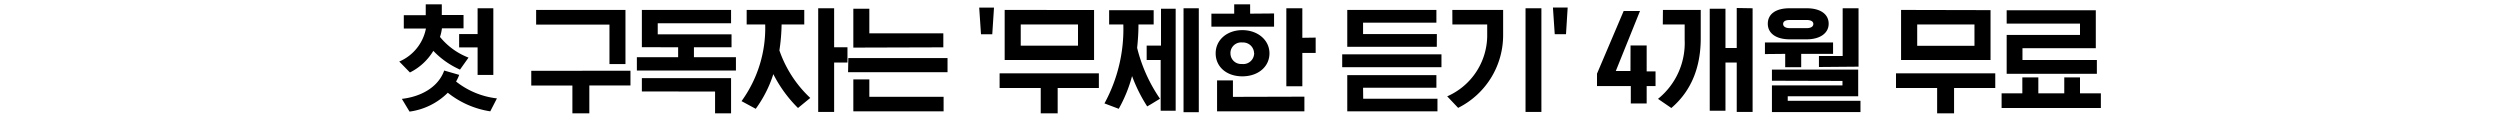 <svg xmlns="http://www.w3.org/2000/svg" width="375" height="18" viewBox="0 0 375 18"><defs><style>.cls-1{fill:none;}</style></defs><title>txt_sec7_description_w375</title><g id="Layer_2" data-name="Layer 2"><g id="Layer_1-2" data-name="Layer 1"><g id="_9_tit" data-name=" 9 tit"><g id="그룹_4671" data-name="그룹 4671"><path id="패스_11525" data-name="패스 11525" d="M61.49,10.87l-1.6-1.64a6.77,6.77,0,0,0,4-4.95H60.57v-2h3.29V.65h2.41v1.6h3.26v2H66.29A6.73,6.73,0,0,1,66,5.54a10.25,10.25,0,0,0,4.28,3.1L69,10.44a12.55,12.55,0,0,1-4-2.81A8.54,8.54,0,0,1,61.49,10.87Zm13.05,3.89-1,1.94a13.46,13.46,0,0,1-6.37-2.79,10,10,0,0,1-5.74,2.83l-1.15-1.91c2.93-.34,5.47-1.78,6.35-4.25l2.25.65a6,6,0,0,1-.47,1A12.07,12.07,0,0,0,74.54,14.76ZM71.64,1.24H74v10H71.64V7.11H68.87v-2h2.77ZM93.82,9.61h-2.4V3.69h-11V1.49H93.82Zm.75,1v2.21H88.4V17H85.86V12.83H79.69V10.62Zm1.71-3.53V1.49h13.38v2h-11V5.15h11.07V7.09h-5.64V8.58h6.3v2H95.53v-2h6.19V7.09Zm0,6.64v-2h13.38V17h-2.4V13.73ZM112,1.49h8.64V3.67h-3.4a28.23,28.23,0,0,1-.33,3.89,17.63,17.63,0,0,0,4.63,7.13l-1.84,1.51A19.6,19.6,0,0,1,116,11.12a18.1,18.1,0,0,1-2.64,5.2l-2.13-1.15a18.67,18.67,0,0,0,3.55-11.5H112Zm13.12,7.89v7.41h-2.39V1.24h2.39V7.09h2V9.38Zm2.13-.67h14.88v2.12H127.21Zm14.29,5.81V16.7H128V11.91h2.4v2.61ZM128,7.14V1.31h2.4V5h11.1v2.1Zm20.84-2h-1.69l-.27-4h2.22Zm15.27-3.64V9H150.7V1.49Zm-11,5.35h8.59V3.67h-8.59ZM164.83,11v2.2h-6.18V17h-2.54v-3.8h-6.17V11Zm1.54-9.47h6.68V3.67h-2.28c0,1.22-.08,2.39-.2,3.51A23.26,23.26,0,0,0,174,14.81c-.64.38-1.27.79-1.92,1.15a23.29,23.29,0,0,1-2.27-4.55,21.13,21.13,0,0,1-2,4.91l-2.14-.81A23.27,23.27,0,0,0,168.5,3.67h-2.13Zm13.45,15.3h-2.29V1.24h2.29ZM176.35,1.31v15.3H174.1V9H172V6.84h2.15V1.31ZM190.42,8c0,2-1.69,3.45-4.07,3.45s-4-1.44-4-3.45,1.7-3.48,4-3.48S190.42,6,190.42,8Zm5.24,6.5V16.7h-13.1V12.06h2.38v2.47Zm1.69-8.86V7.94h-2v5h-2.4V1.24h2.4V5.67Zm-6.24-3.62V4h-9.4V2.05h3.42V.65h2.39v1.4Zm-3,6a1.64,1.64,0,0,0-1.64-1.65h-.15a1.61,1.61,0,0,0-1.75,1.45,1.15,1.15,0,0,0,0,.19,1.59,1.59,0,0,0,1.58,1.59h.18a1.62,1.62,0,0,0,1.78-1.43S188.14,8.08,188.14,8Zm27.41-1H202.09V1.49h13.37V3.4h-11V5.11h11.07ZM201.33,8.15h14.89v1.93H201.33Zm3.15,6.66h11.14V16.7H202.09V11.27h13.37v1.89h-11ZM231.21,1.24V16.79h-2.38V1.24Zm-13.36.25h7.62V5.18a12.18,12.18,0,0,1-6.75,11l-1.64-1.73a10,10,0,0,0,6-9V3.67h-5.22ZM234.9,5.13h-1.69l-.27-4h2.21Zm9.68,1.69H247v3.89h1.33v2.2H247v2.61h-2.38V12.91h-5.07V11.05l4-9.4H246l-3.63,9h2.2Zm4.86-5.33h5.67V5.76c0,4.14-1.3,7.79-4.41,10.44l-2-1.37a10.75,10.75,0,0,0,4-8.84V3.67h-3.28Zm13.45-.25V16.79h-2.38V9.38h-1.69v7.23h-2.36V1.31h2.36V7.2h1.69v-6Zm2.9,10.87V10.44h12.94v4H268.16v.68h10.91v1.69H265.79v-4h10.58v-.67Zm2.63-10.87H271c2.09,0,3.3.9,3.3,2.32S273,5.9,271,5.9h-2.53c-2.09,0-3.3-.92-3.3-2.34S266.33,1.24,268.42,1.24ZM271,3h-2.53c-.69,0-1,.23-1,.59s.32.63,1,.63H271c.67,0,1-.25,1-.63S271.62,3,271,3Zm-6.26,5.11V6.37h10.22V8.08h-4.78v2h-2.4v-2Zm8.1,1.94V8.4h3.56V1.24h2.38V10Zm25.74-8.53V9H285.16V1.49Zm-11,5.35h8.59V3.67h-8.59ZM299.29,11v2.2h-6.18V17h-2.54v-3.8H284.4V11Zm15.24-2v2.07H301V5.24h11V3.54H301v-2h13.37V7.23h-11V9Zm.6,5V16.2H300.24V14h3.11V11.61h2.4V14h3.89V11.61H312V14Z"/><rect class="cls-1" width="375" height="18"/></g></g></g></g></svg>
